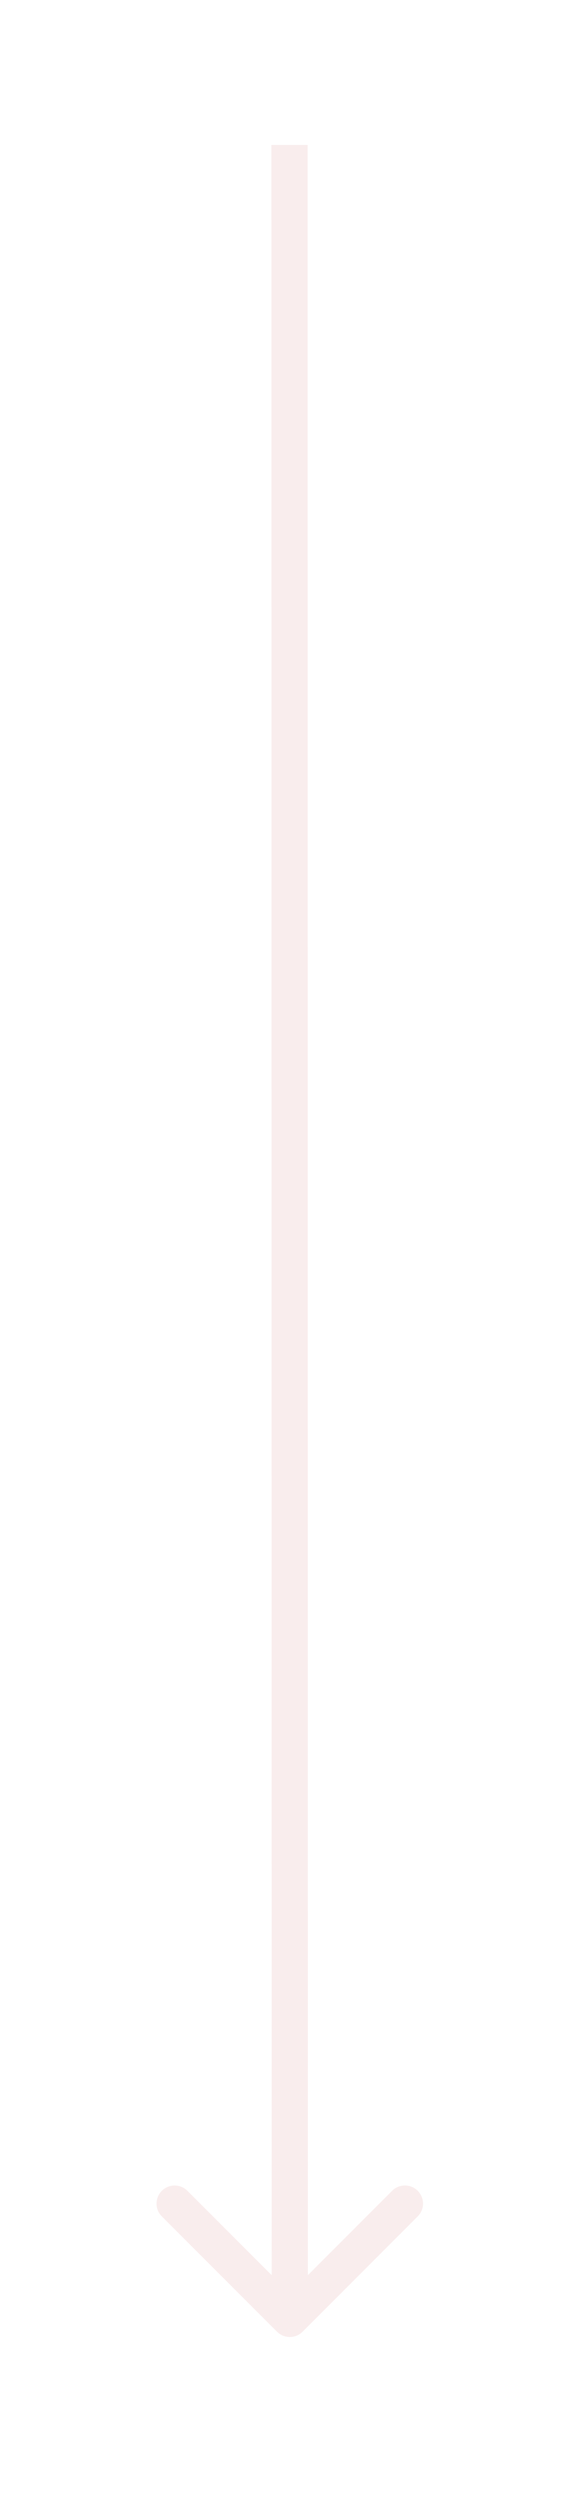 <svg width="16" height="69" viewBox="0 0 16 69" fill="none" xmlns="http://www.w3.org/2000/svg">
<g filter="url(#filter0_d_427_771)">
<path d="M7.655 60.354C7.85 60.549 8.167 60.549 8.362 60.354L11.543 57.171C11.739 56.976 11.739 56.66 11.543 56.464C11.348 56.269 11.031 56.269 10.836 56.464L8.008 59.293L5.179 56.465C4.984 56.27 4.667 56.27 4.472 56.465C4.277 56.661 4.277 56.977 4.472 57.172L7.655 60.354ZM7.5 6.83074e-05L7.508 60L8.508 60L8.5 -6.83074e-05L7.5 6.83074e-05Z" fill="#F9EDED"/>
</g>
<defs>
<filter id="filter0_d_427_771" x="0.326" y="0" width="15.364" height="68.5" filterUnits="userSpaceOnUse" color-interpolation-filters="sRGB">
<feFlood flood-opacity="0" result="BackgroundImageFix"/>
<feColorMatrix in="SourceAlpha" type="matrix" values="0 0 0 0 0 0 0 0 0 0 0 0 0 0 0 0 0 0 127 0" result="hardAlpha"/>
<feOffset dy="4"/>
<feGaussianBlur stdDeviation="2"/>
<feComposite in2="hardAlpha" operator="out"/>
<feColorMatrix type="matrix" values="0 0 0 0 0 0 0 0 0 0 0 0 0 0 0 0 0 0 0.25 0"/>
<feBlend mode="normal" in2="BackgroundImageFix" result="effect1_dropShadow_427_771"/>
<feBlend mode="normal" in="SourceGraphic" in2="effect1_dropShadow_427_771" result="shape"/>
</filter>
</defs>
</svg>

